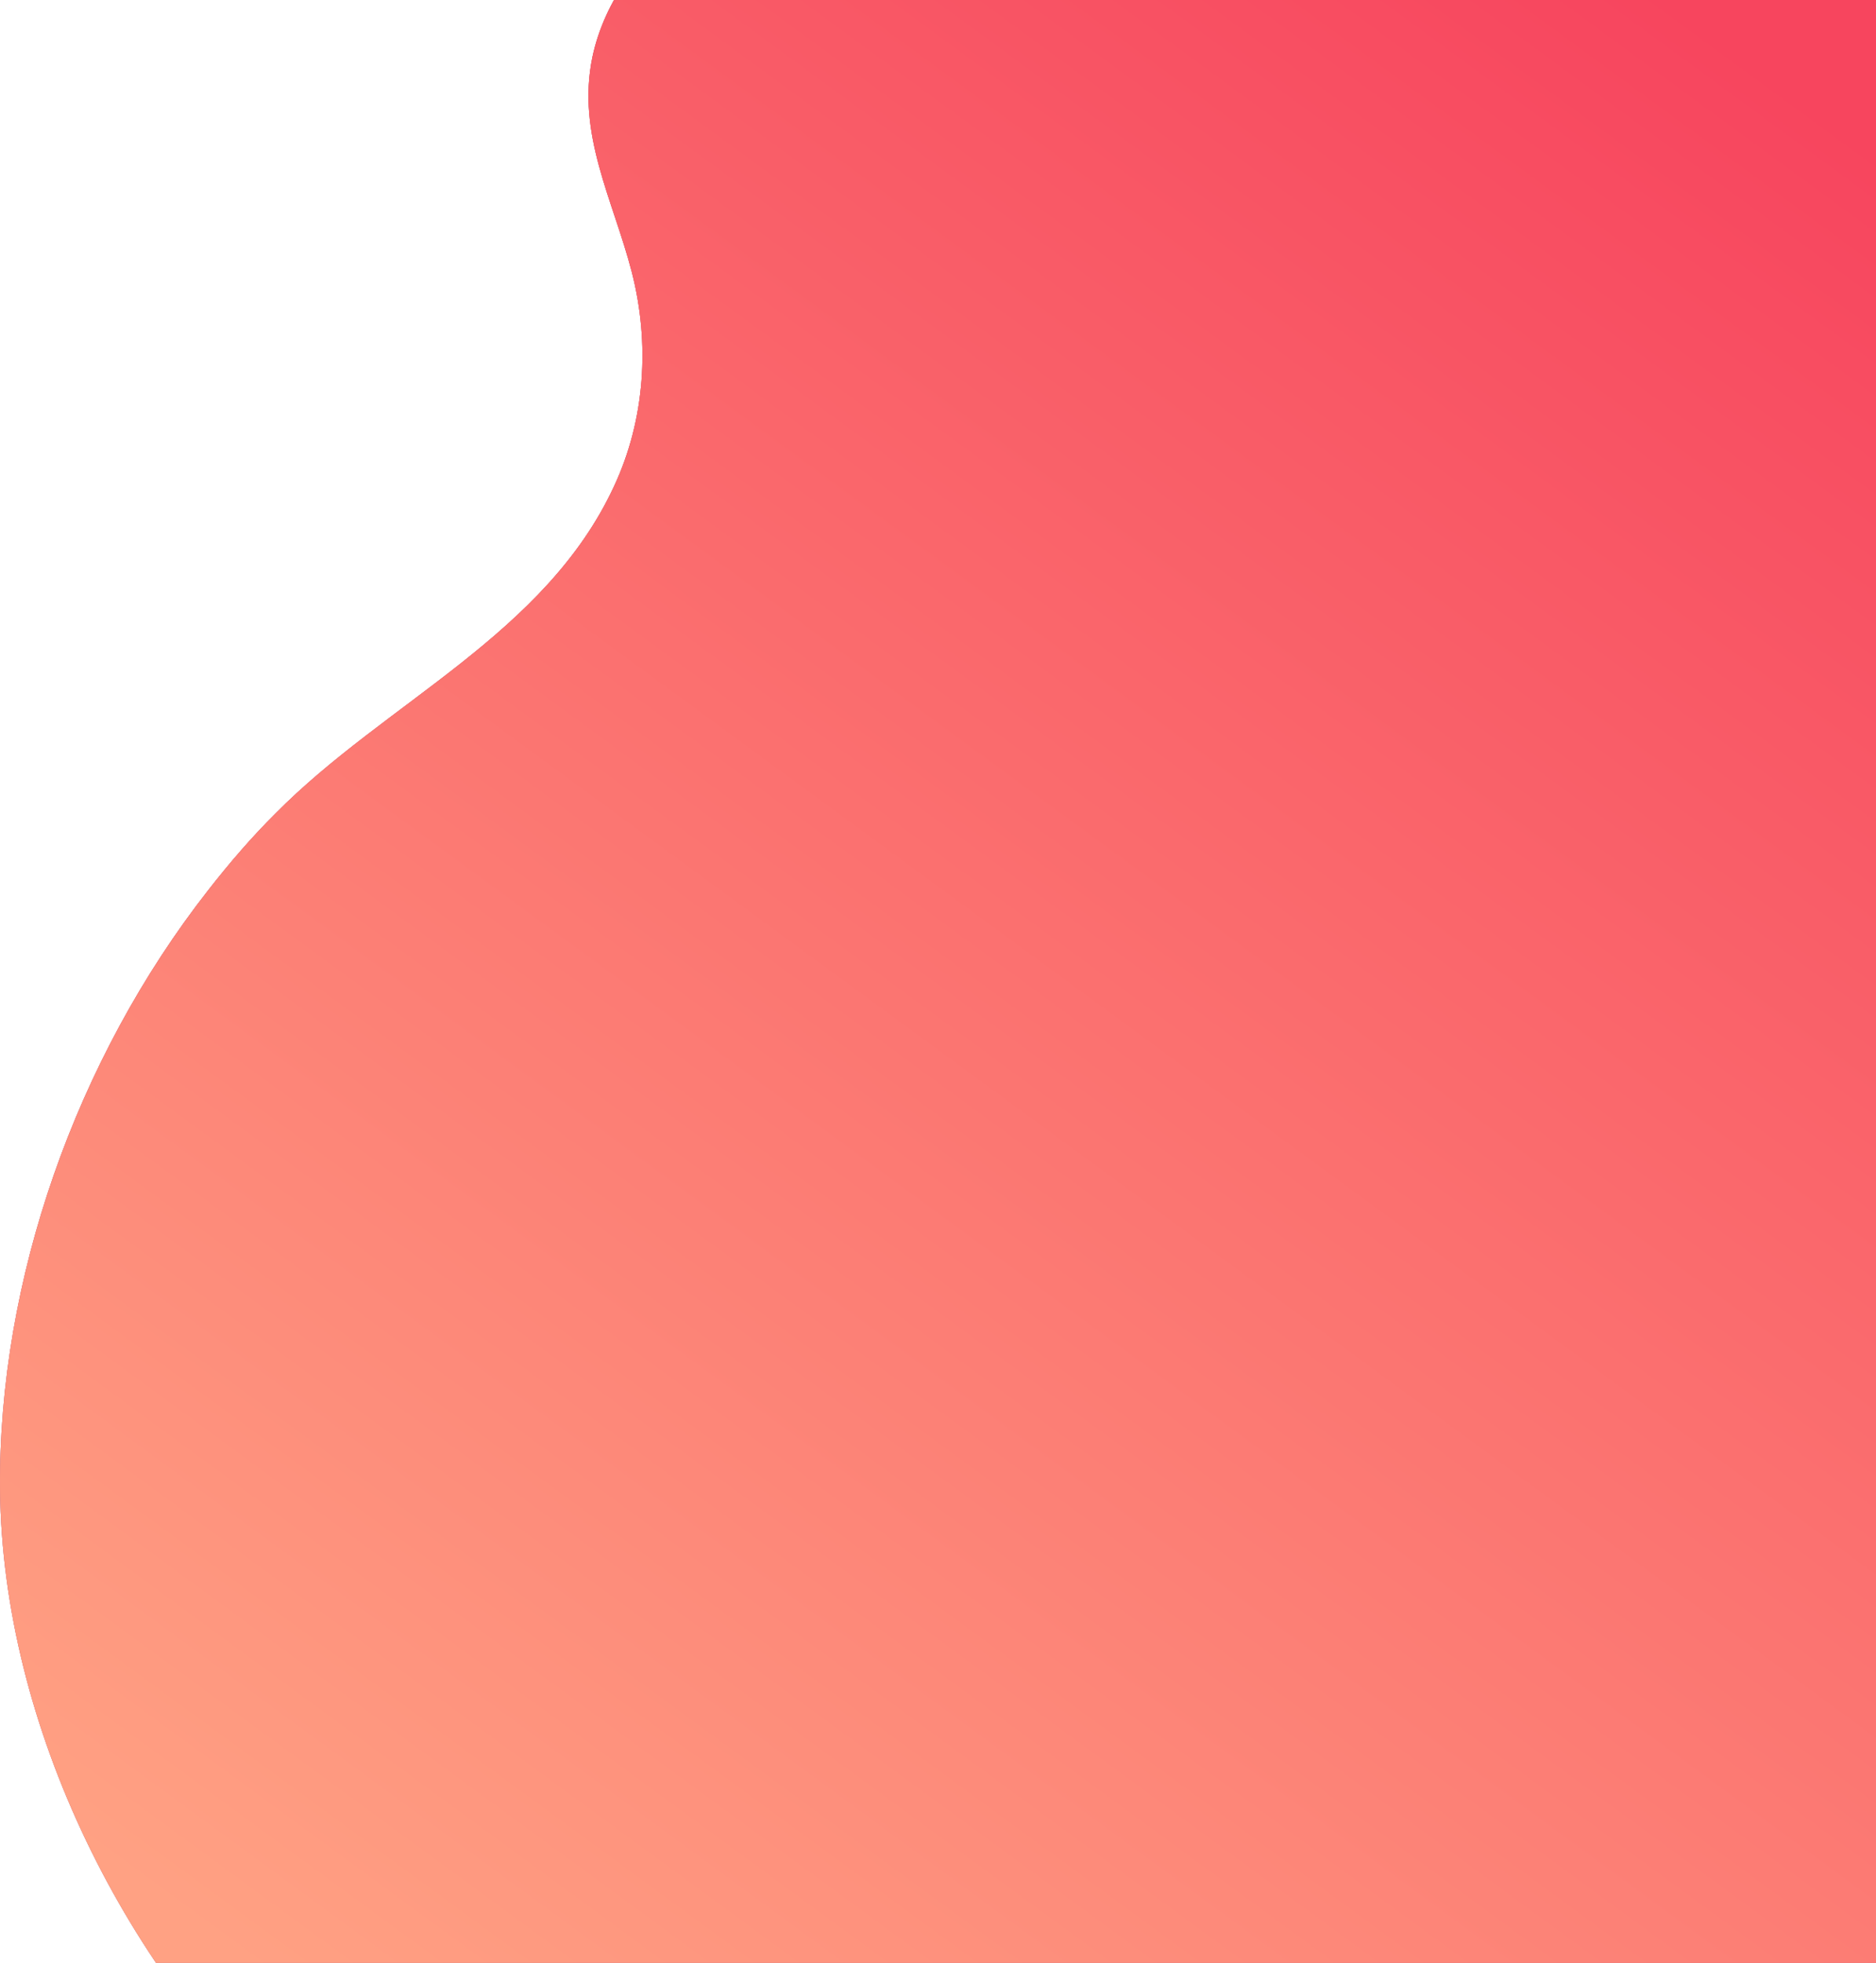 <svg width="1101" height="1152" viewBox="0 0 1101 1152" fill="none" xmlns="http://www.w3.org/2000/svg">
<path d="M122.199 522.453C44.603 621.593 -1.108 751.492 0.02 874.25C1.431 1012.94 73.948 1159.04 178.35 1252.14C230.833 1299.1 296.296 1334.25 368.248 1340.02C465.314 1347.98 532.188 1305.96 619.942 1271.91C636.589 1265.59 653.237 1259.83 670.732 1255.71C783.316 1229.62 898.44 1274.93 1011.87 1296.35C1053.63 1304.32 1097.37 1308.71 1138 1296.9C1180.33 1284.54 1216.16 1255.16 1241.56 1219.73C1282.75 1162.61 1299.12 1091.48 1299.96 1021.72C1301.09 939.885 1275.13 861.617 1275.13 780.602C1275.13 694.918 1273.44 609.235 1270.34 523.826C1264.41 354.93 1251.71 186.31 1228.58 18.787C1226.32 2.859 1223.5 -13.893 1212.49 -25.702C1202.9 -35.864 1188.79 -40.532 1175.25 -44.377C1050.25 -82.55 920.167 -103.147 788.96 -109.189C663.677 -114.956 511.025 -129.237 404.648 -49.595C376.996 -28.998 354.704 0.113 347.65 33.617C338.339 78.93 359.783 117.104 370.788 159.671C381.51 201.414 378.689 246.178 360.348 285.45C319.998 372.507 226.601 411.778 161.702 477.414C147.876 491.145 134.614 506.524 122.199 522.453Z" fill="#CE818C"/>
<path d="M122.199 522.453C44.603 621.593 -1.108 751.492 0.02 874.25C1.431 1012.94 73.948 1159.04 178.35 1252.14C230.833 1299.1 296.296 1334.25 368.248 1340.02C465.314 1347.98 532.188 1305.96 619.942 1271.91C636.589 1265.59 653.237 1259.83 670.732 1255.71C783.316 1229.62 898.44 1274.93 1011.87 1296.35C1053.63 1304.32 1097.37 1308.71 1138 1296.9C1180.33 1284.54 1216.16 1255.16 1241.56 1219.73C1282.75 1162.61 1299.12 1091.48 1299.96 1021.72C1301.09 939.885 1275.13 861.617 1275.13 780.602C1275.13 694.918 1273.44 609.235 1270.34 523.826C1264.41 354.93 1251.71 186.31 1228.58 18.787C1226.32 2.859 1223.5 -13.893 1212.49 -25.702C1202.9 -35.864 1188.79 -40.532 1175.25 -44.377C1050.25 -82.55 920.167 -103.147 788.96 -109.189C663.677 -114.956 511.025 -129.237 404.648 -49.595C376.996 -28.998 354.704 0.113 347.65 33.617C338.339 78.93 359.783 117.104 370.788 159.671C381.51 201.414 378.689 246.178 360.348 285.45C319.998 372.507 226.601 411.778 161.702 477.414C147.876 491.145 134.614 506.524 122.199 522.453Z" fill="url(#paint0_linear)"/>
<path d="M122.199 522.453C44.603 621.593 -1.108 751.492 0.02 874.25C1.431 1012.94 73.948 1159.04 178.35 1252.14C230.833 1299.1 296.296 1334.25 368.248 1340.02C465.314 1347.98 532.188 1305.96 619.942 1271.91C636.589 1265.59 653.237 1259.83 670.732 1255.71C783.316 1229.62 898.44 1274.93 1011.87 1296.35C1053.63 1304.32 1097.37 1308.71 1138 1296.9C1180.33 1284.54 1216.16 1255.16 1241.56 1219.73C1282.75 1162.61 1299.12 1091.48 1299.96 1021.72C1301.09 939.885 1275.13 861.617 1275.13 780.602C1275.13 694.918 1273.44 609.235 1270.34 523.826C1264.41 354.93 1251.71 186.31 1228.58 18.787C1226.32 2.859 1223.5 -13.893 1212.49 -25.702C1202.9 -35.864 1188.79 -40.532 1175.25 -44.377C1050.25 -82.55 920.167 -103.147 788.96 -109.189C663.677 -114.956 511.025 -129.237 404.648 -49.595C376.996 -28.998 354.704 0.113 347.65 33.617C338.339 78.93 359.783 117.104 370.788 159.671C381.51 201.414 378.689 246.178 360.348 285.45C319.998 372.507 226.601 411.778 161.702 477.414C147.876 491.145 134.614 506.524 122.199 522.453Z" fill="url(#paint1_linear)"/>
<defs>
<linearGradient id="paint0_linear" x1="173.485" y1="1175.04" x2="1016.25" y2="26.446" gradientUnits="userSpaceOnUse">
<stop stop-color="#CE818C"/>
<stop offset="1" stop-color="#DF3C53"/>
</linearGradient>
<linearGradient id="paint1_linear" x1="173.485" y1="1175.04" x2="1016.25" y2="26.447" gradientUnits="userSpaceOnUse">
<stop stop-color="#FFA183"/>
<stop offset="1" stop-color="#F7455E"/>
</linearGradient>
</defs>
</svg>
